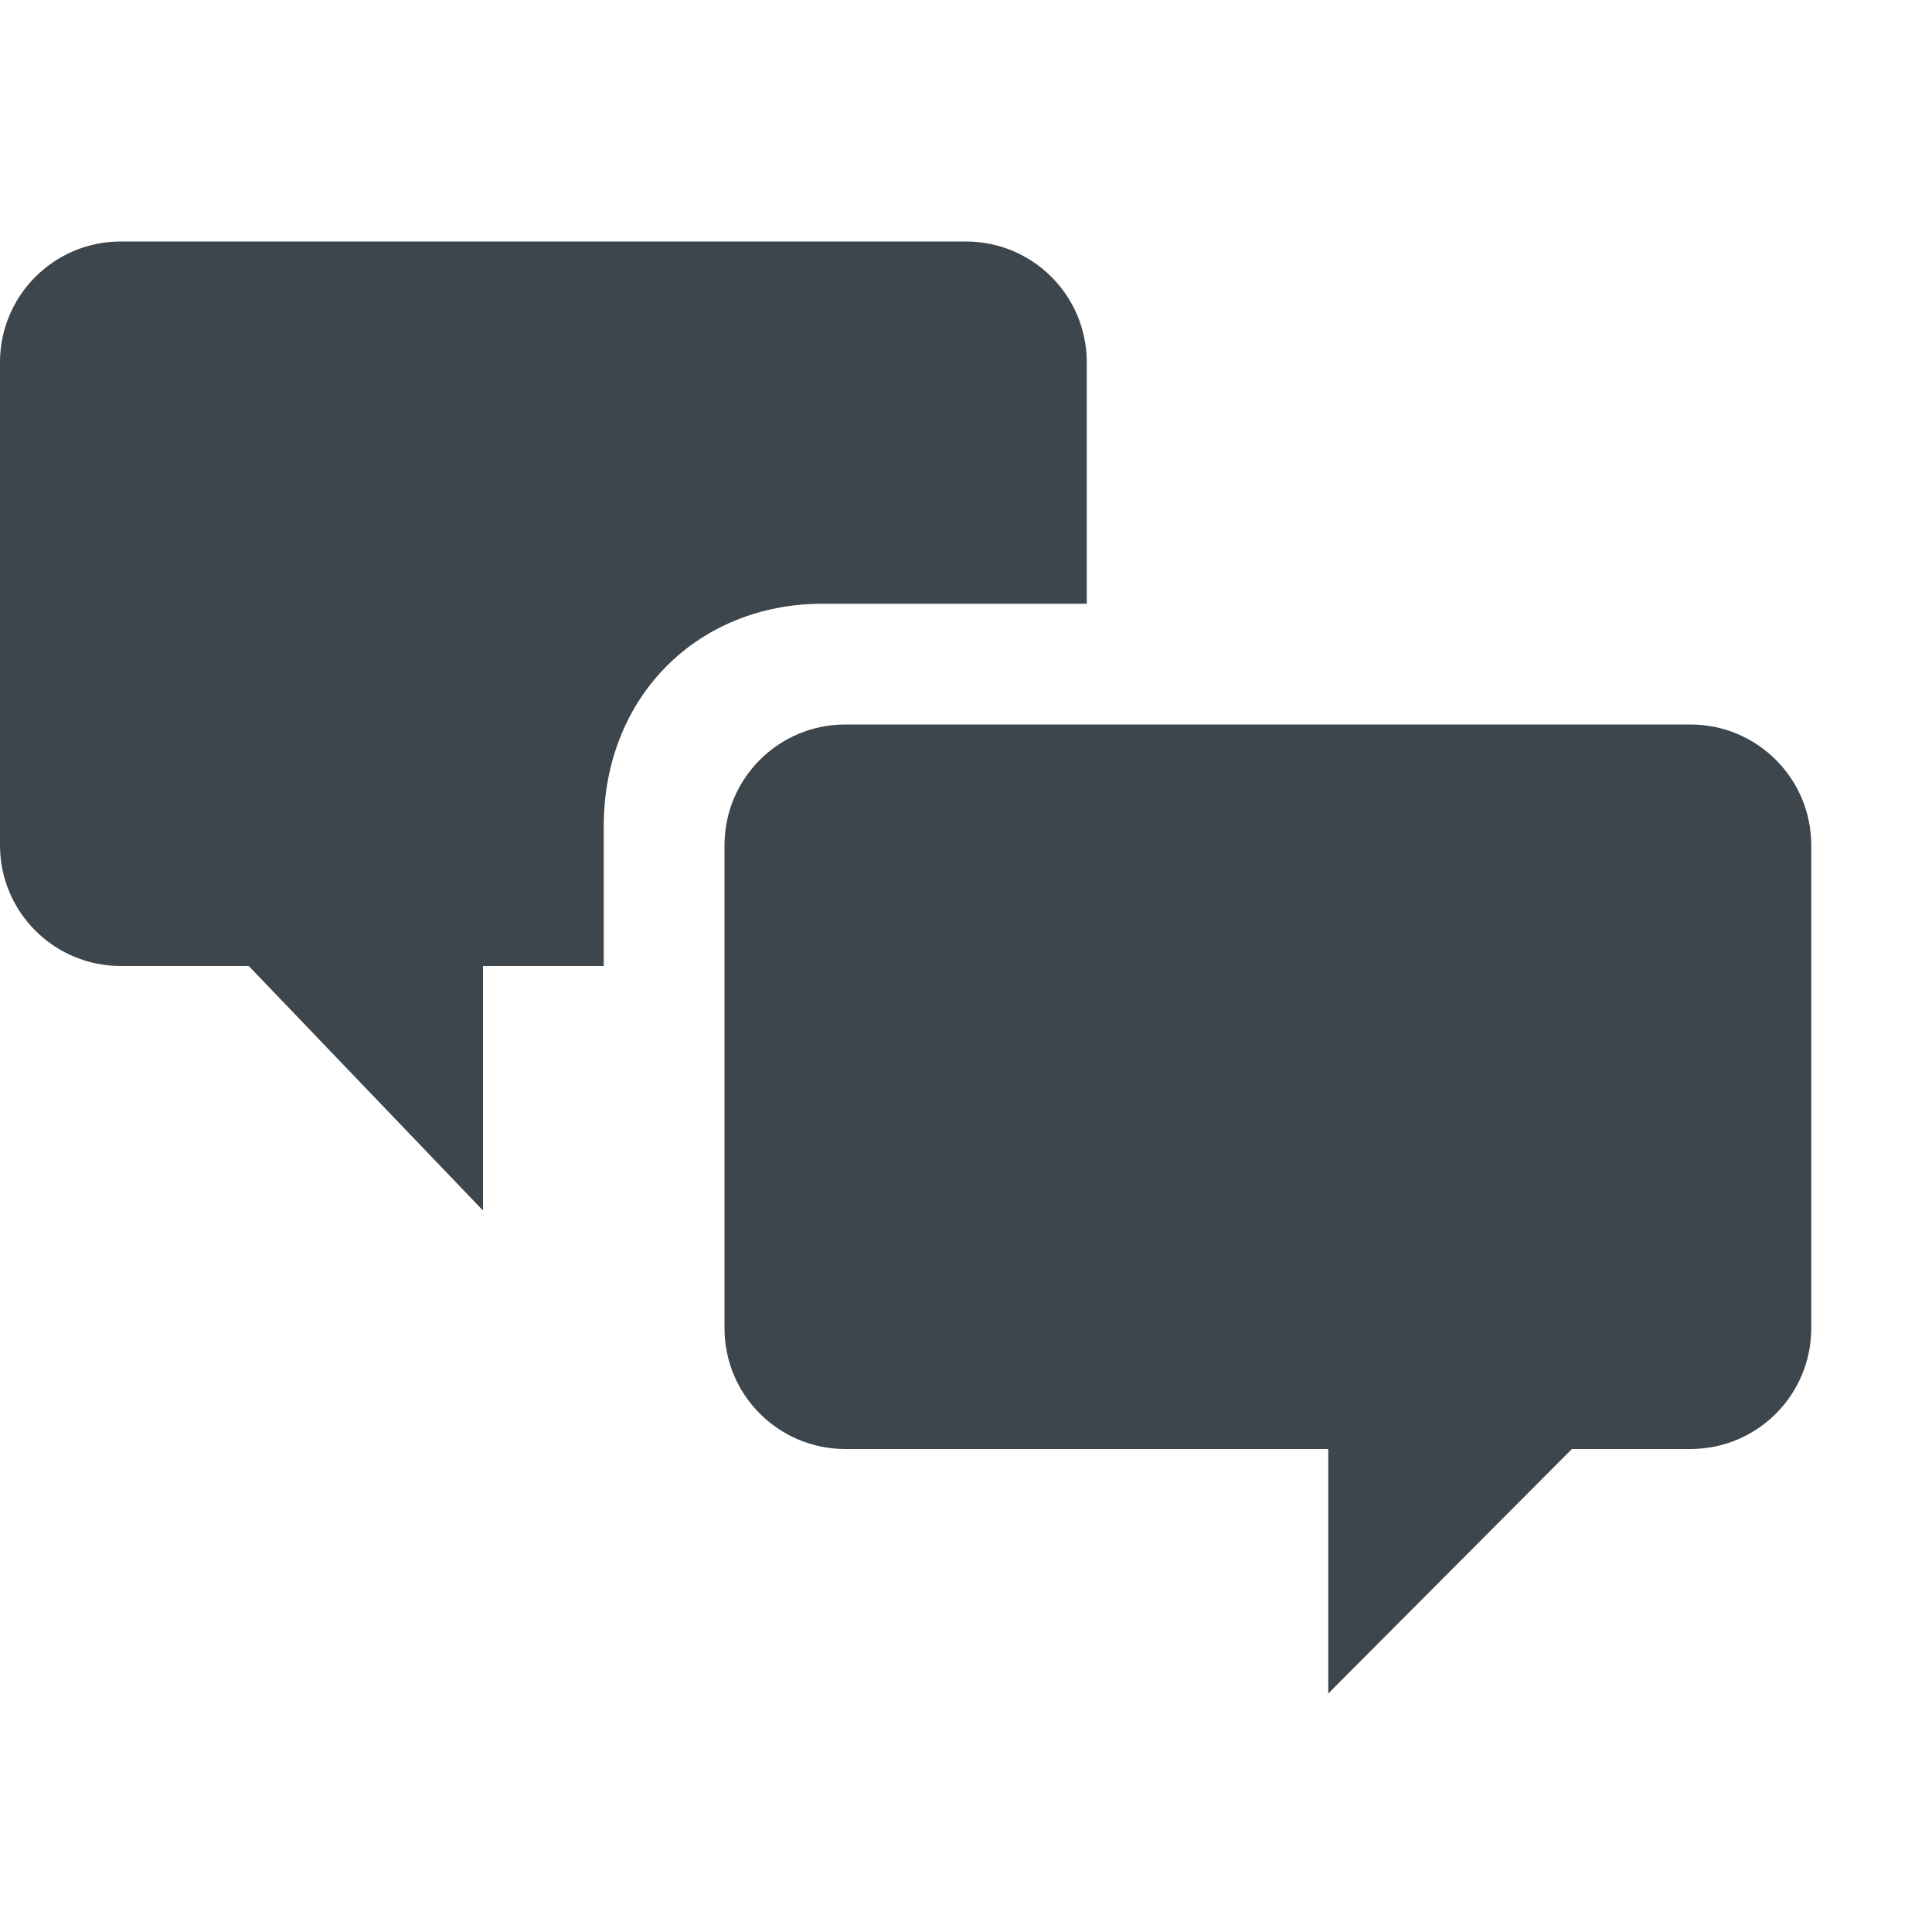 <?xml version="1.0" encoding="utf-8"?>
<!-- Generator: Adobe Illustrator 16.0.4, SVG Export Plug-In . SVG Version: 6.00 Build 0)  -->
<!DOCTYPE svg PUBLIC "-//W3C//DTD SVG 1.1//EN" "http://www.w3.org/Graphics/SVG/1.1/DTD/svg11.dtd">
<svg version="1.1" id="artwork" xmlns="http://www.w3.org/2000/svg" xmlns:xlink="http://www.w3.org/1999/xlink" x="0px" y="0px"
	 width="16px" height="16px" viewBox="0 0 16 16" enable-background="new 0 0 16 16" xml:space="preserve">
<g>
	<path fill="#3D464D" d="M14,6h-0.482h-6H7C6.448,6,6,6.447,6,7v0.562v3V11c0,0.553,0.448,1,1,1h0.519H11v2.025L13.018,12h0.5H14
		c0.552,0,1-0.447,1-1v-0.438v-3V7C15,6.447,14.552,6,14,6z"/>
	<path fill="#3D464D" d="M9,5V3.688V3.562V3c0-0.553-0.448-1-1-1H7.56h-6H1C0.448,2,0,2.447,0,3v0.562v3V7c0,0.553,0.448,1,1,1h0.56
		h0.5L4,10.025V8h0.406H5V6.844C5,5.766,5.781,5,6.812,5H9z"/>
</g>
</svg>
